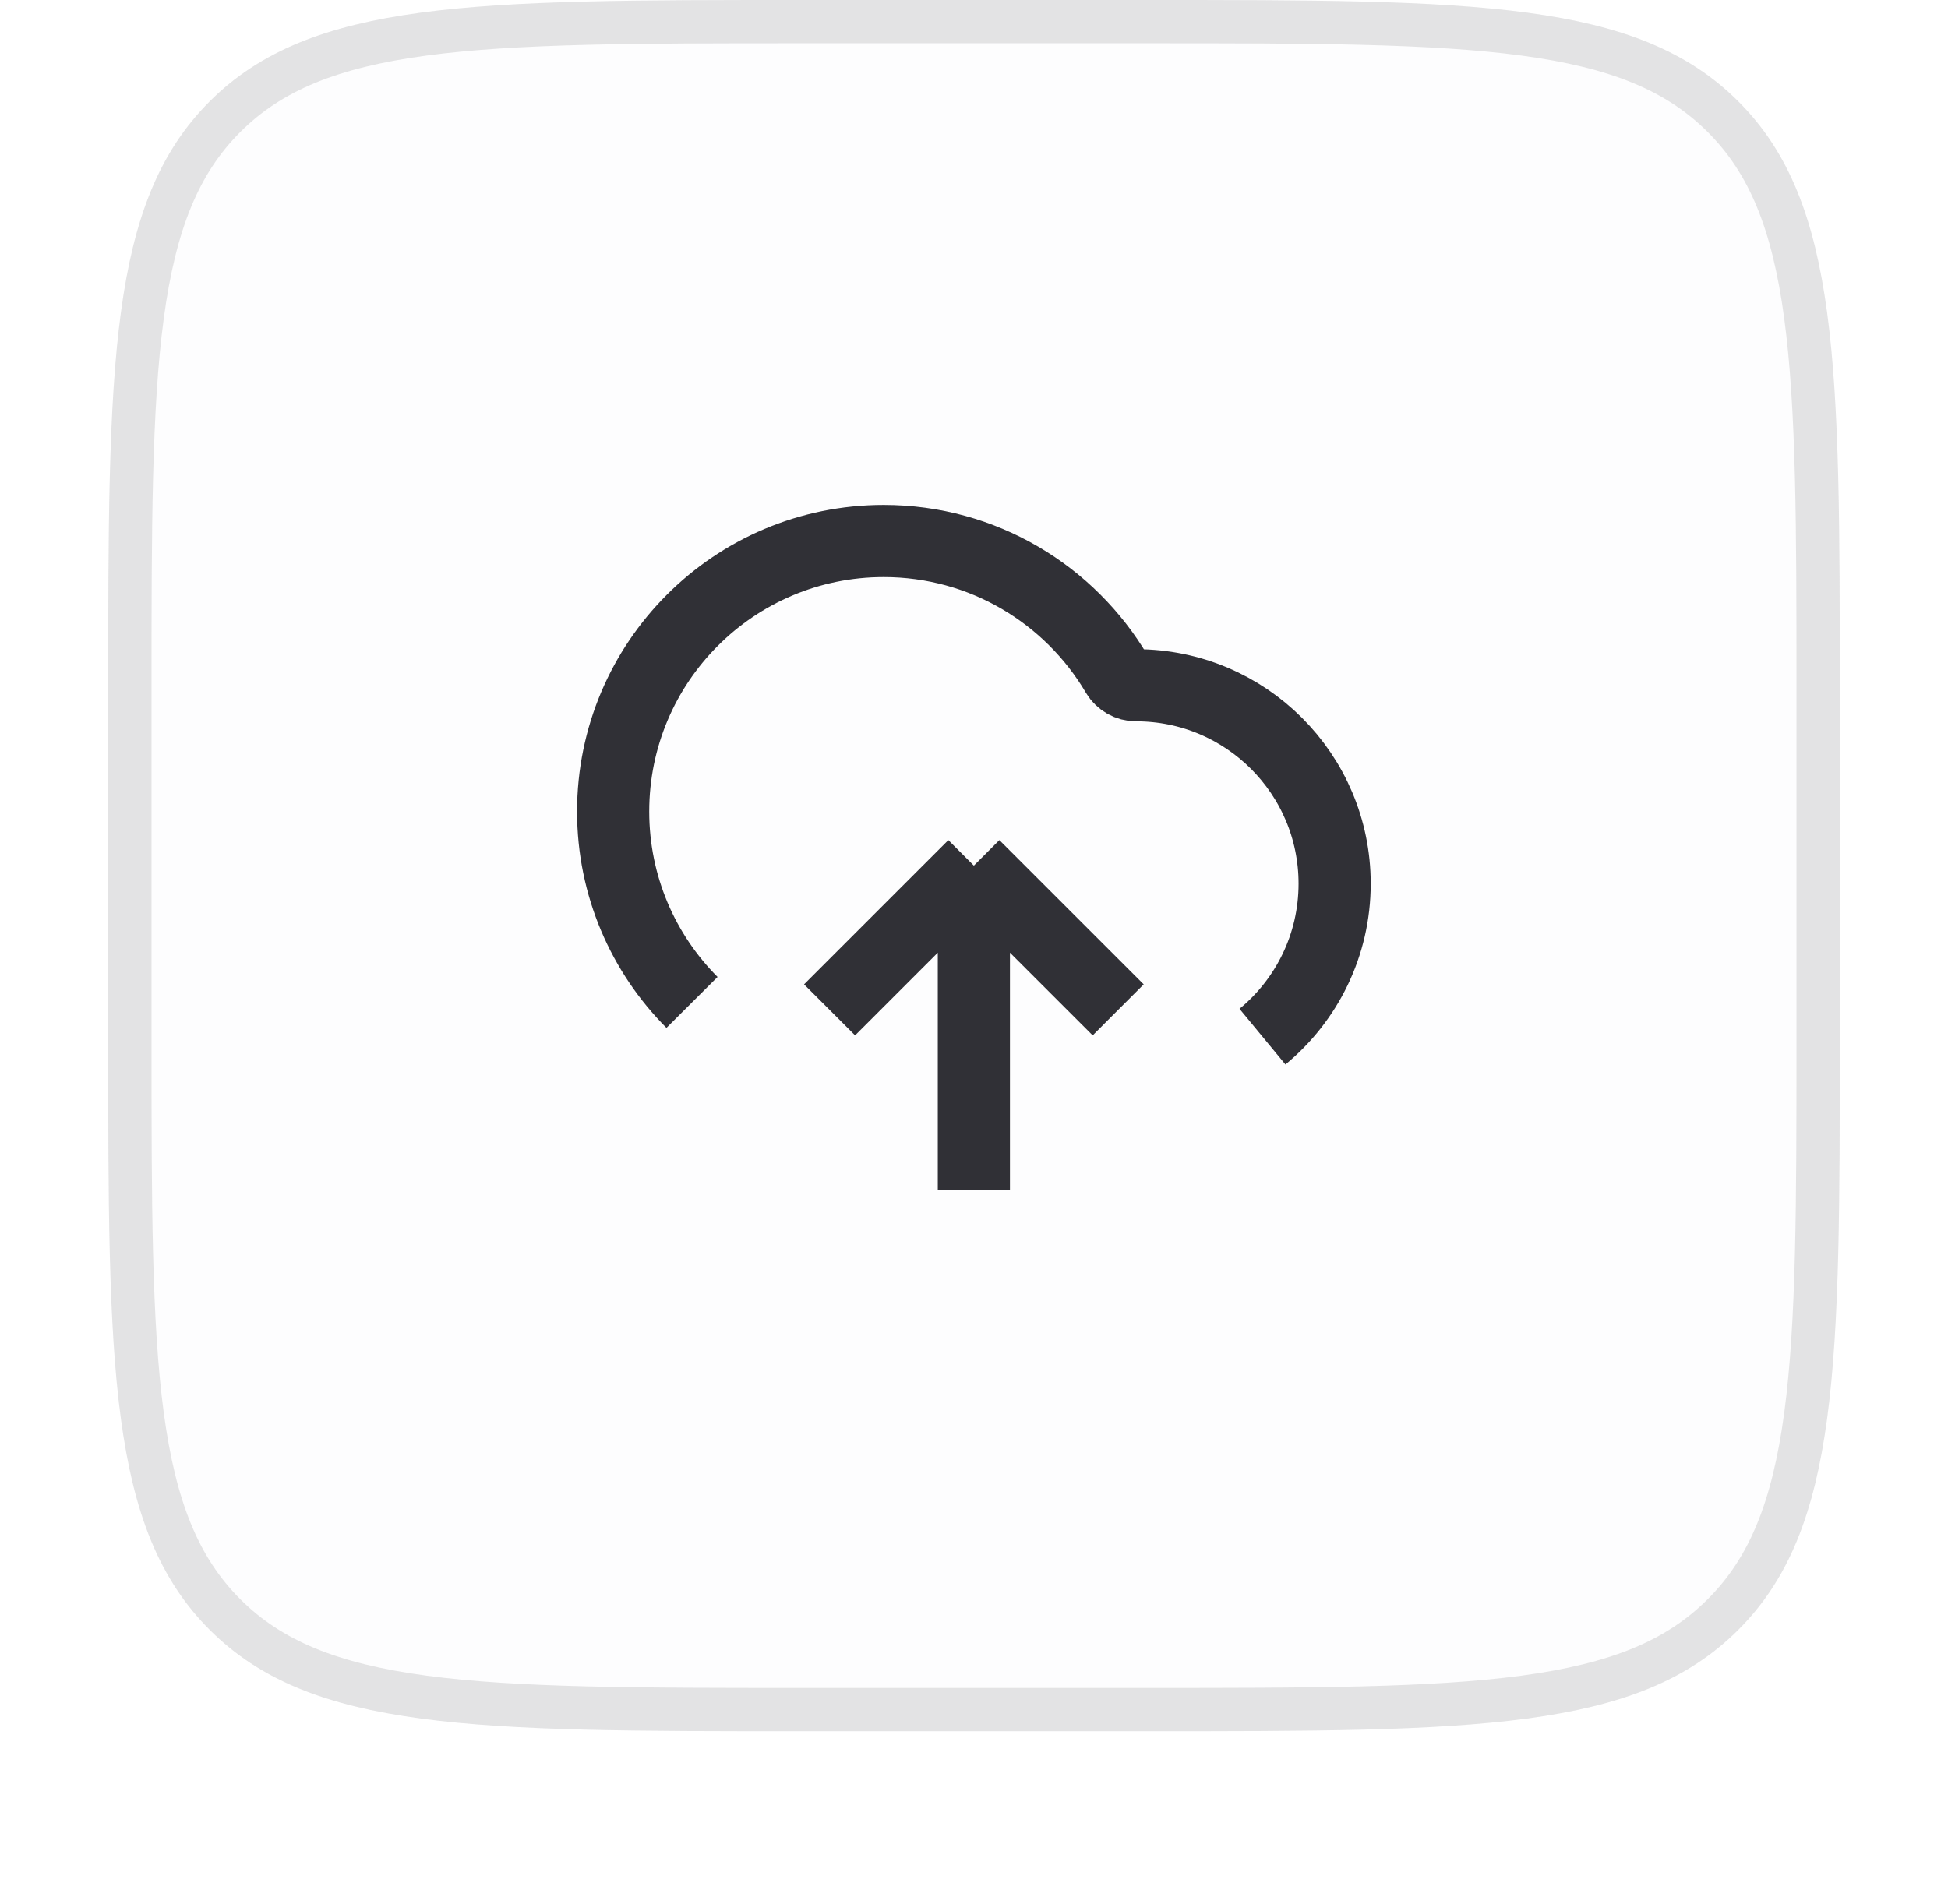 <svg width="45" height="44" viewBox="0 0 45 44" fill="none" xmlns="http://www.w3.org/2000/svg">
<g filter="url(#filter0_dii_17017_162722)">
<path d="M2.5 17C2.5 9.458 2.5 5.686 4.843 3.343C7.186 1 10.957 1 18.5 1H26.5C34.042 1 37.814 1 40.157 3.343C42.5 5.686 42.5 9.458 42.5 17V25C42.5 32.542 42.5 36.314 40.157 38.657C37.814 41 34.042 41 26.5 41H18.5C10.957 41 7.186 41 4.843 38.657C2.5 36.314 2.5 32.542 2.5 25V17Z" fill="#FDFDFE"/>
<path d="M3 17C3 13.215 3.001 10.426 3.288 8.288C3.574 6.165 4.134 4.76 5.197 3.697C6.26 2.634 7.665 2.074 9.788 1.788C11.926 1.501 14.715 1.5 18.5 1.5H26.5C30.285 1.5 33.074 1.501 35.212 1.788C37.335 2.074 38.74 2.634 39.803 3.697C40.867 4.76 41.426 6.165 41.712 8.288C41.999 10.426 42 13.215 42 17V25C42 28.785 41.999 31.574 41.712 33.712C41.426 35.835 40.867 37.24 39.803 38.303C38.74 39.367 37.335 39.926 35.212 40.212C33.074 40.499 30.285 40.5 26.5 40.5H18.5C14.715 40.5 11.926 40.499 9.788 40.212C7.665 39.926 6.26 39.367 5.197 38.303C4.134 37.24 3.574 35.835 3.288 33.712C3.001 31.574 3 28.785 3 25V17Z" stroke="#E3E3E4"/>
<path d="M19.164 24.333L22.497 21M22.497 21L25.831 24.333M22.497 21V28.5M29.164 24.952C30.182 24.112 30.831 22.84 30.831 21.417C30.831 18.885 28.779 16.833 26.247 16.833C26.065 16.833 25.895 16.738 25.802 16.581C24.716 14.737 22.709 13.5 20.414 13.5C16.962 13.5 14.164 16.298 14.164 19.75C14.164 21.472 14.86 23.031 15.986 24.161" stroke="#303036" stroke-width="1.667" strokeLinecap="round" strokeLinejoin="round"/>
</g>
<defs>
<filter id="filter0_dii_17017_162722" x="0.5" y="0" width="44" height="44" filterUnits="userSpaceOnUse" color-interpolation-filters="sRGB">
<feFlood flood-opacity="0" result="BackgroundImageFix"/>
<feColorMatrix in="SourceAlpha" type="matrix" values="0 0 0 0 0 0 0 0 0 0 0 0 0 0 0 0 0 0 127 0" result="hardAlpha"/>
<feOffset dy="1"/>
<feGaussianBlur stdDeviation="1"/>
<feComposite in2="hardAlpha" operator="out"/>
<feColorMatrix type="matrix" values="0 0 0 0 0.361 0 0 0 0 0.149 0 0 0 0 1 0 0 0 0.05 0"/>
<feBlend mode="normal" in2="BackgroundImageFix" result="effect1_dropShadow_17017_162722"/>
<feBlend mode="normal" in="SourceGraphic" in2="effect1_dropShadow_17017_162722" result="shape"/>
<feColorMatrix in="SourceAlpha" type="matrix" values="0 0 0 0 0 0 0 0 0 0 0 0 0 0 0 0 0 0 127 0" result="hardAlpha"/>
<feOffset dy="-2"/>
<feComposite in2="hardAlpha" operator="arithmetic" k2="-1" k3="1"/>
<feColorMatrix type="matrix" values="0 0 0 0 0.361 0 0 0 0 0.149 0 0 0 0 1 0 0 0 0.05 0"/>
<feBlend mode="normal" in2="shape" result="effect2_innerShadow_17017_162722"/>
<feColorMatrix in="SourceAlpha" type="matrix" values="0 0 0 0 0 0 0 0 0 0 0 0 0 0 0 0 0 0 127 0" result="hardAlpha"/>
<feMorphology radius="1" operator="erode" in="SourceAlpha" result="effect3_innerShadow_17017_162722"/>
<feOffset/>
<feComposite in2="hardAlpha" operator="arithmetic" k2="-1" k3="1"/>
<feColorMatrix type="matrix" values="0 0 0 0 0.361 0 0 0 0 0.149 0 0 0 0 1 0 0 0 0.2 0"/>
<feBlend mode="normal" in2="effect2_innerShadow_17017_162722" result="effect3_innerShadow_17017_162722"/>
</filter>
</defs>
</svg>
